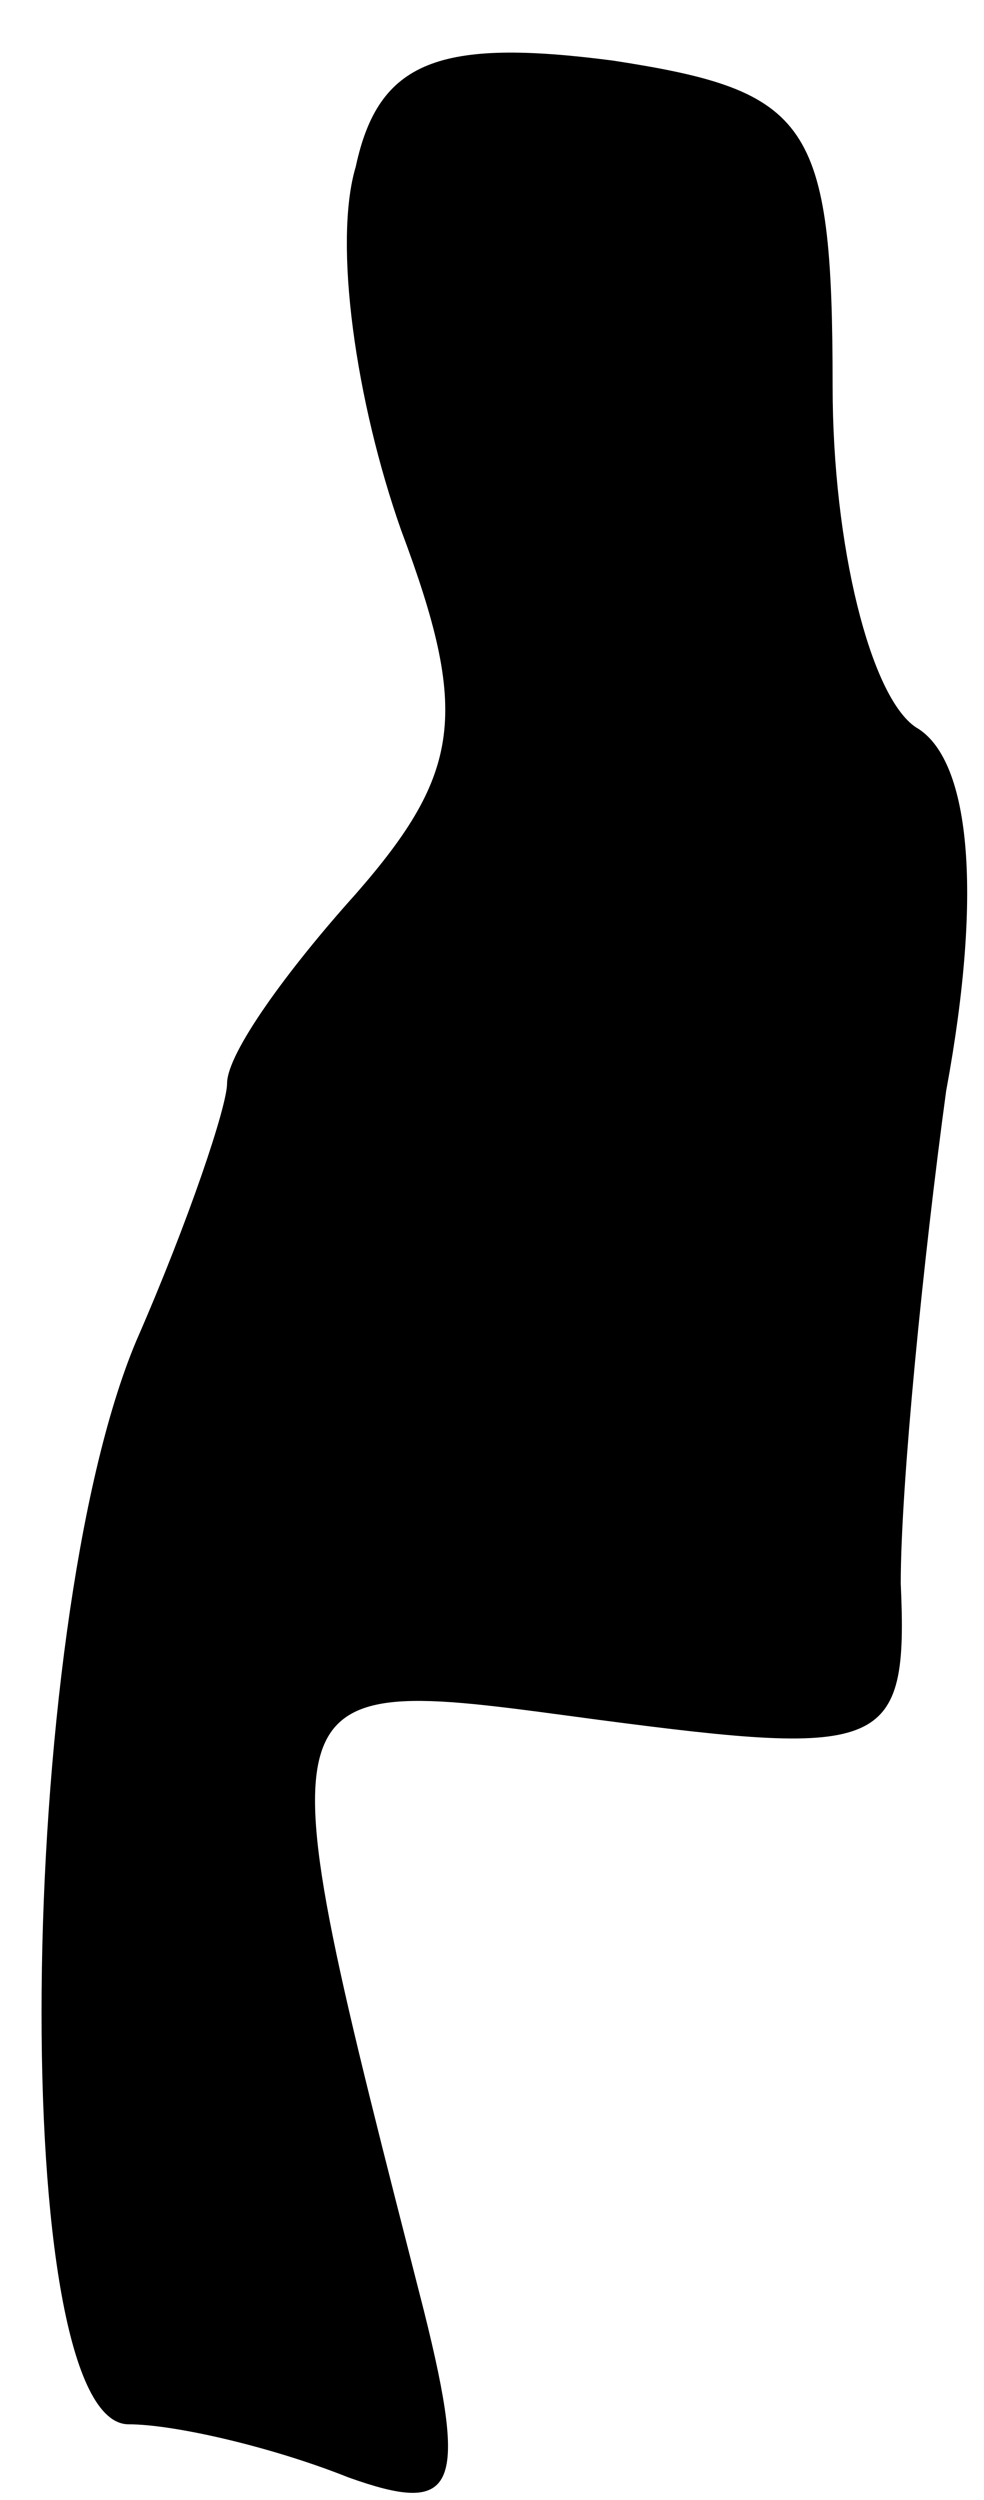 <?xml version="1.0" standalone="no"?>
<!DOCTYPE svg PUBLIC "-//W3C//DTD SVG 20010904//EN"
 "http://www.w3.org/TR/2001/REC-SVG-20010904/DTD/svg10.dtd">
<svg version="1.0" xmlns="http://www.w3.org/2000/svg"
 width="13pt" height="33pt" viewBox="0 0 13 33"
 preserveAspectRatio="xMidYMid meet">
<g transform="translate(0,33) scale(0.1,-0.1)"
fill="#000000" stroke="none">
<path fill="#000000" stroke="none" d="M47 308 c-3 -10 0 -31 6 -48 9 -24 8
-32 -6 -48 -9 -10 -17 -21 -17 -25 0 -3 -5 -18 -12 -34 -16 -38 -17 -143 -1
-143 6 0 19 -3 29 -7 14 -5 16 -2 10 22 -22 86 -22 84 23 78 38 -5 41 -4 40
18 0 13 3 43 6 65 5 27 3 44 -4 48 -6 4 -11 24 -11 45 0 35 -3 39 -29 43 -23
3 -31 0 -34 -14z"/>
</g>
</svg>
